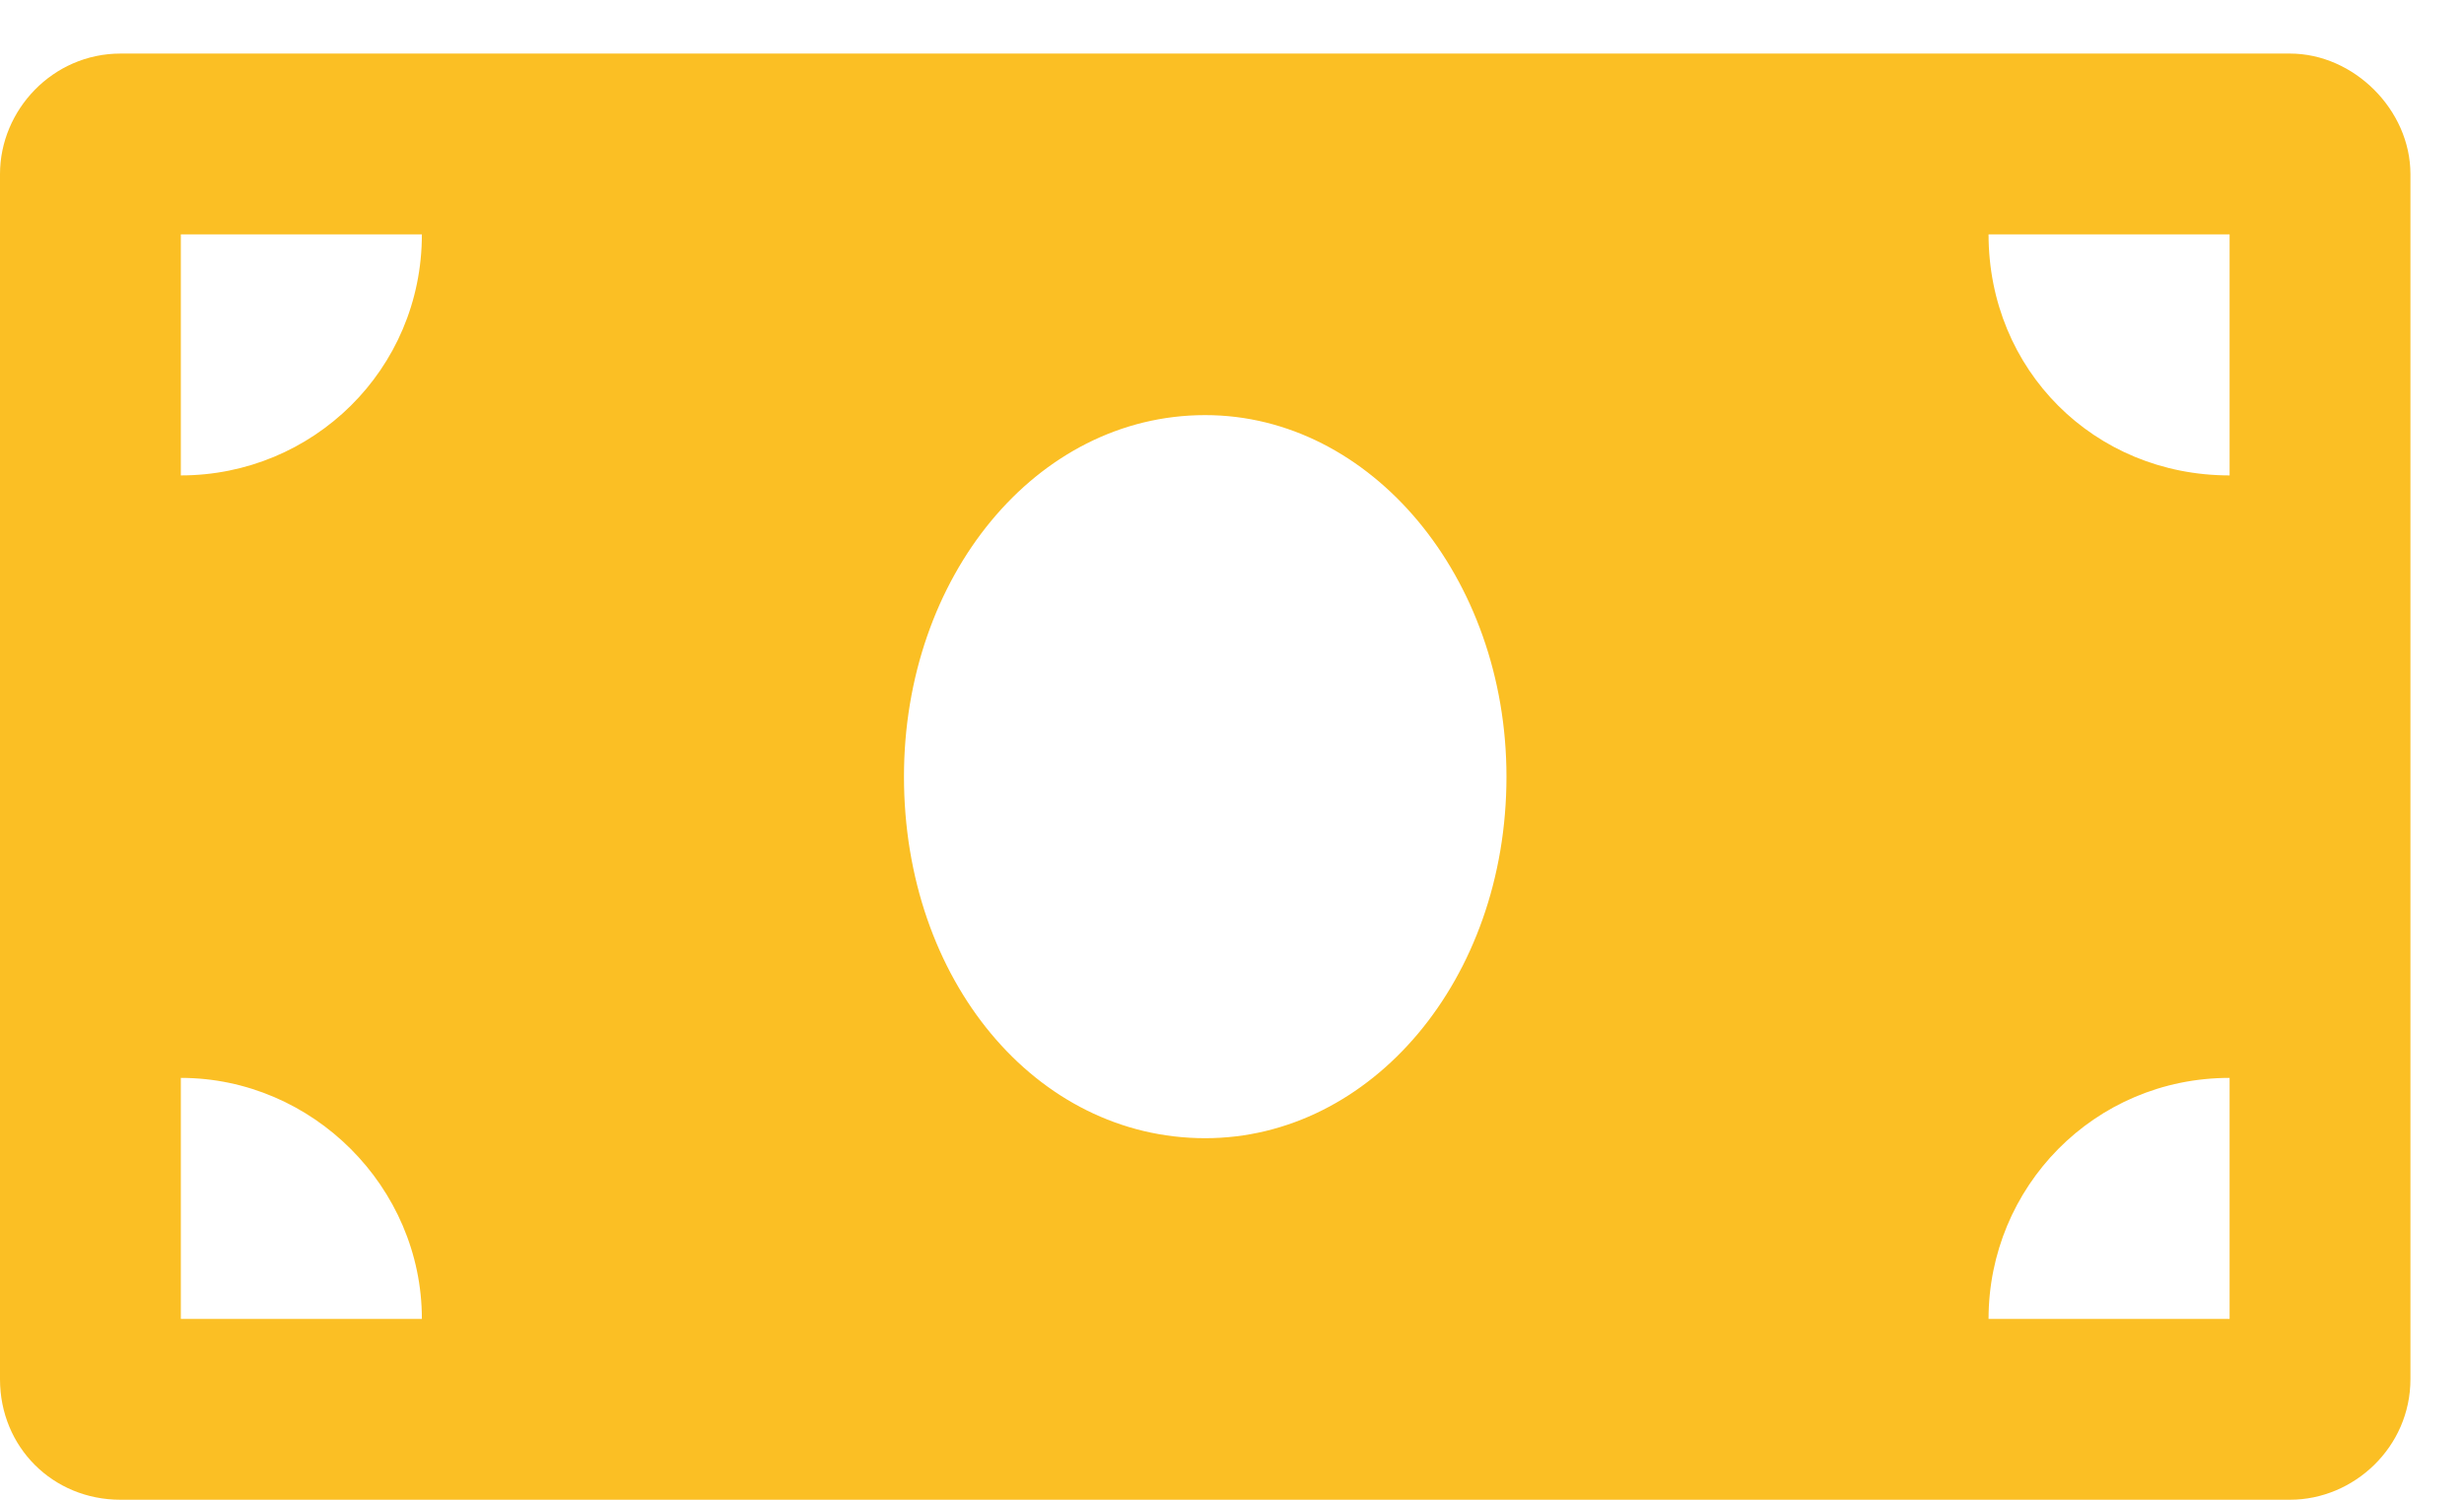 <svg width="23" height="14" viewBox="0 0 23 14" fill="none" xmlns="http://www.w3.org/2000/svg">
<path d="M21.375 0.5C21.973 0.5 22.5 1.027 22.5 1.625V12.875C22.5 13.508 21.973 14 21.375 14H1.125C0.492 14 0 13.508 0 12.875L0 1.625C0 1.027 0.492 0.5 1.125 0.5L21.375 0.5ZM1.688 12.312H3.938C3.938 11.082 2.918 10.062 1.688 10.062V12.312ZM1.688 4.438C2.918 4.438 3.938 3.453 3.938 2.188H1.688V4.438ZM11.25 10.625C12.797 10.625 14.062 9.148 14.062 7.25C14.062 5.387 12.797 3.875 11.25 3.875C9.668 3.875 8.438 5.387 8.438 7.25C8.438 9.148 9.668 10.625 11.25 10.625ZM20.812 12.312V10.062C19.547 10.062 18.562 11.082 18.562 12.312H20.812ZM20.812 4.438V2.188H18.562C18.562 3.453 19.547 4.438 20.812 4.438Z" fill="#FBBF24"/>
</svg>
